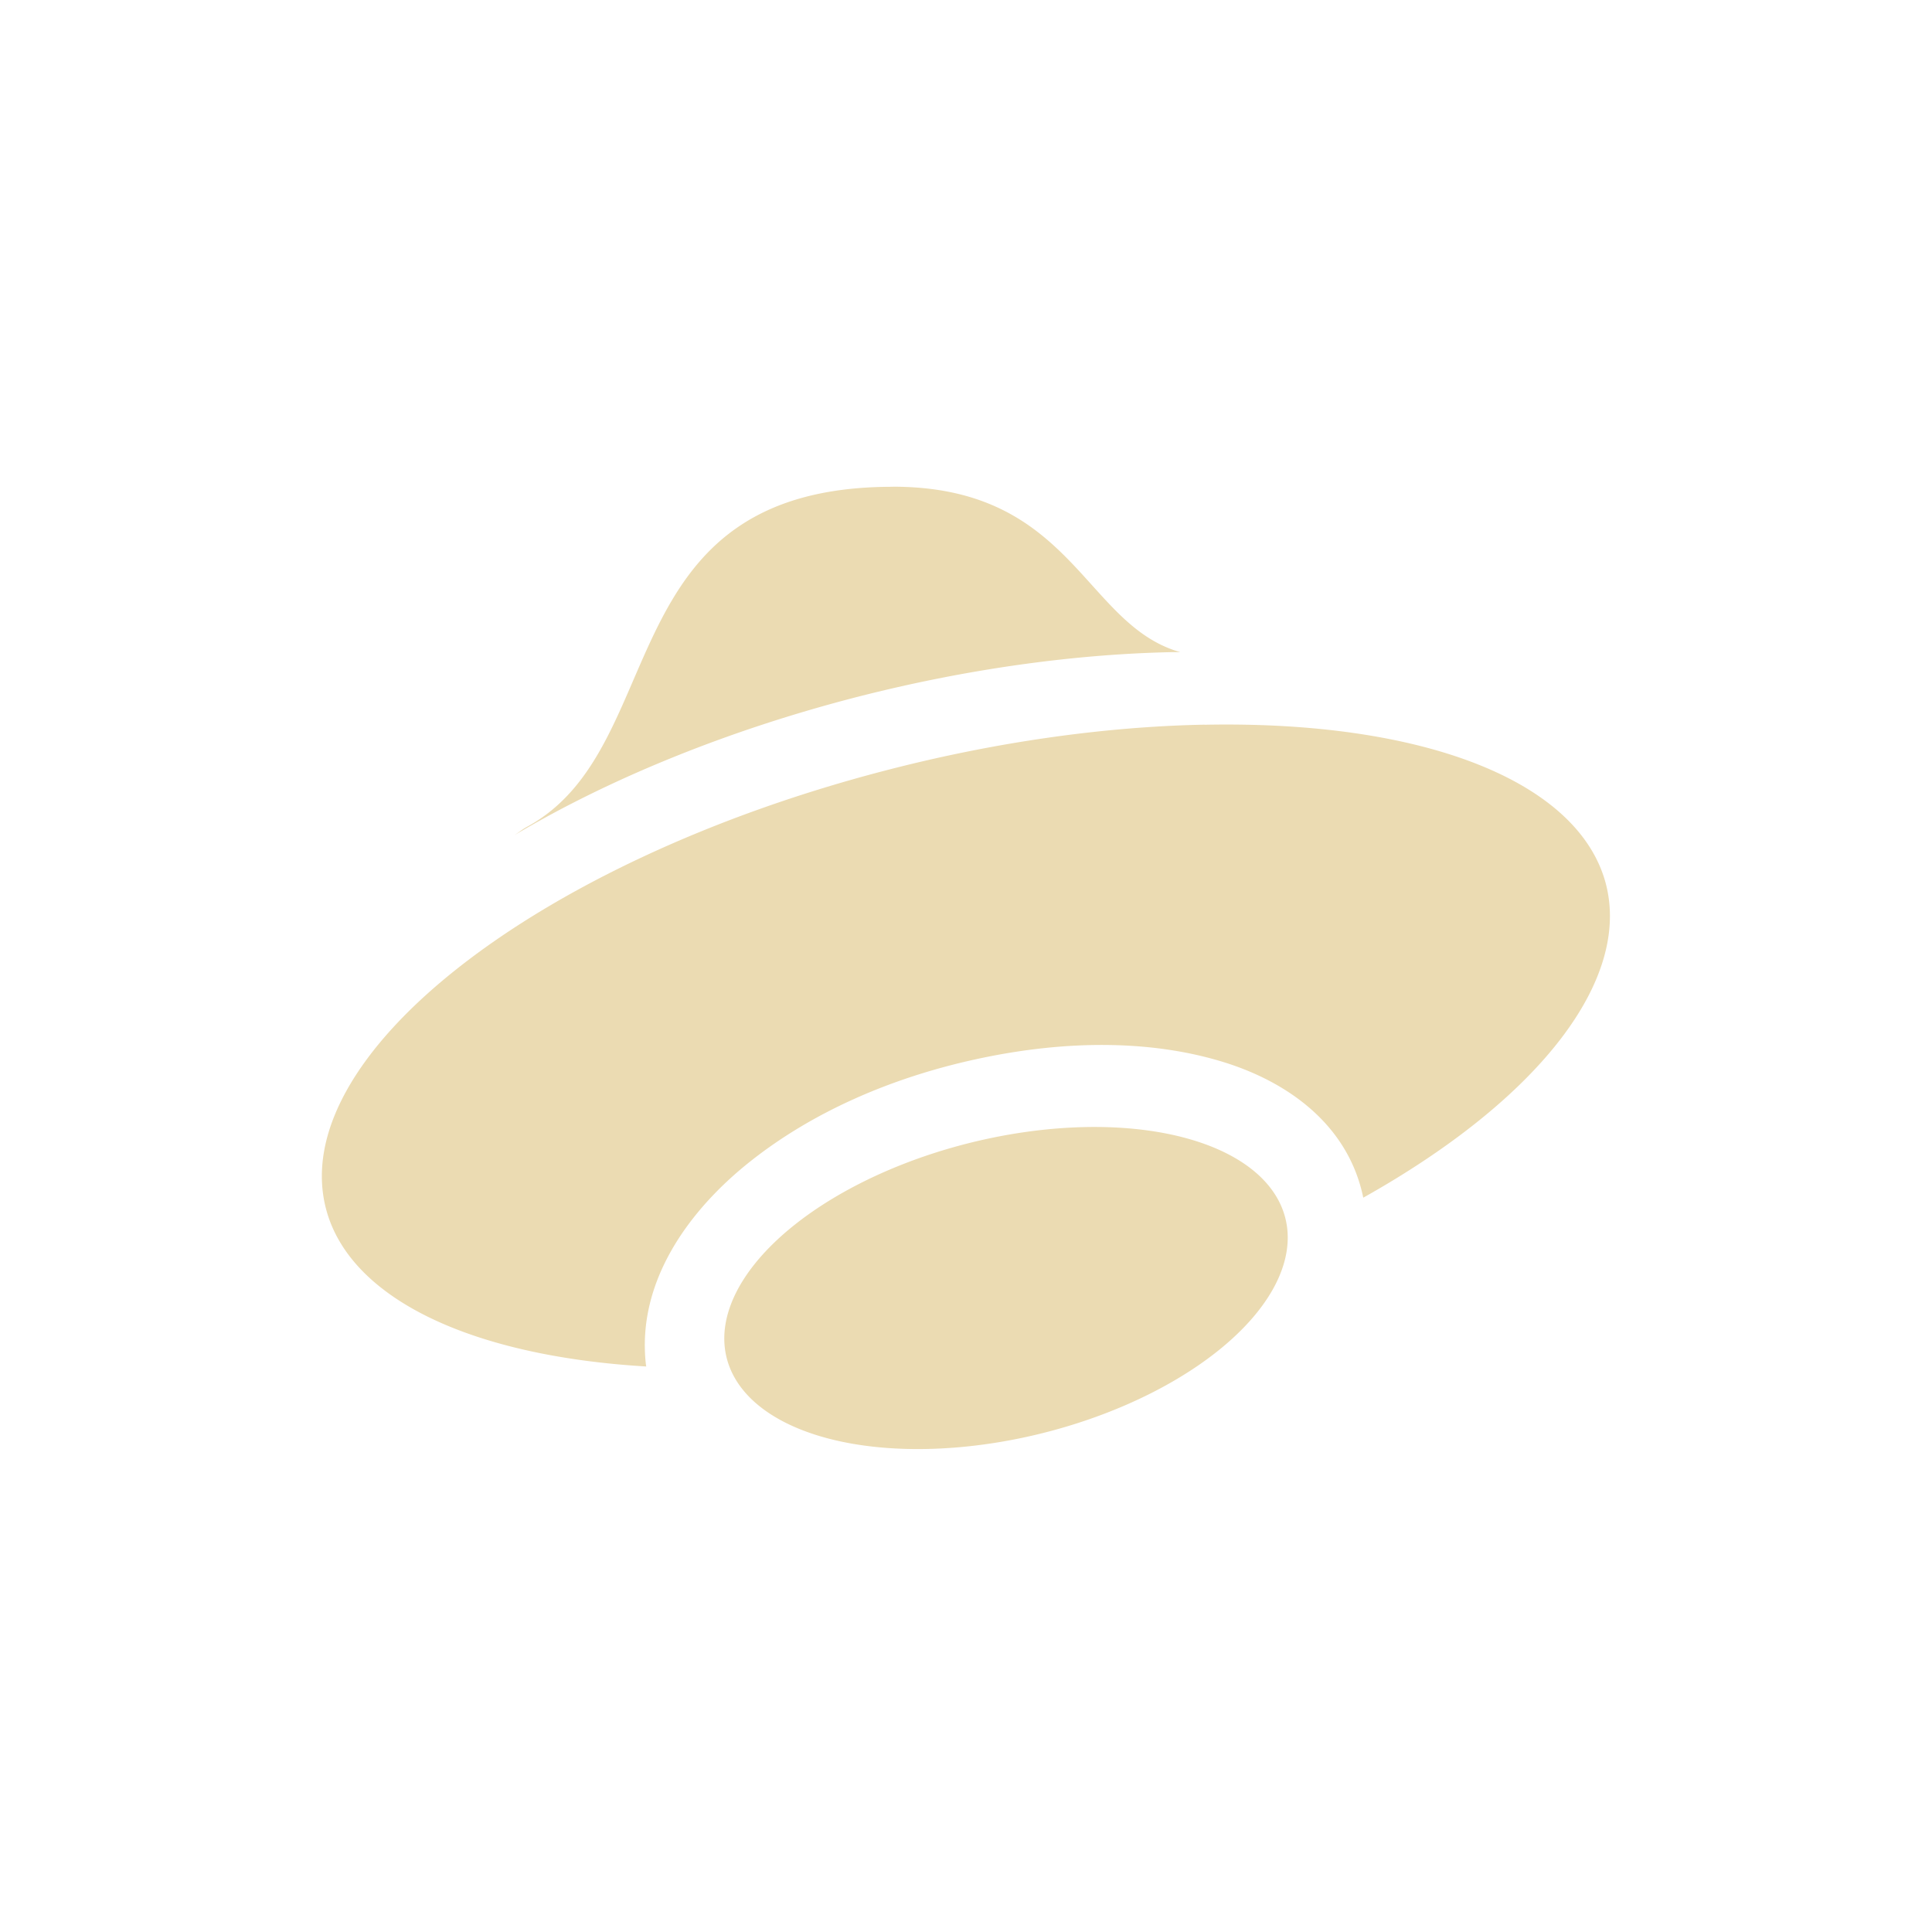 <svg width="24" height="24" version="1.1" xmlns="http://www.w3.org/2000/svg">
  <defs>
    <style id="current-color-scheme" type="text/css">.ColorScheme-Text { color:#ebdbb2; } .ColorScheme-Highlight { color:#458588; } .ColorScheme-NeutralText { color:#fe8019; } .ColorScheme-PositiveText { color:#689d6a; } .ColorScheme-NegativeText { color:#fb4934; }</style>
  </defs>
  <path class="ColorScheme-Text" d="m11.09 6.047c-3.556 0-2.728 3.248-4.549 4.227-0.063 0.036-0.098 0.068-0.154 0.103 1.201-0.715 2.68-1.312 4.252-1.717 1.331-0.342 2.681-0.534 3.926-0.559 0.032-1.14e-4 0.064-1.14e-4 0.096 0-1.201-0.341-1.332-2.055-3.57-2.055zm3.875 2.955c-1.245 0.024-2.595 0.216-3.926 0.559-4.386 1.129-7.513 3.583-6.982 5.482 0.305 1.085 1.778 1.801 3.971 1.932-1e-3 -0.008-0.003-0.015-0.004-0.023-0.118-1.027 0.533-1.92 1.297-2.525 0.764-0.606 1.746-1.045 2.85-1.279 1.103-0.234 2.136-0.223 3 0.037 0.812 0.244 1.576 0.778 1.764 1.693 2.198-1.232 3.338-2.718 3.008-3.92-0.35-1.258-2.259-2.008-4.977-1.955zm-1.305 4.998a1.859 3.577 76 0 0-1.377 0.143 1.859 3.577 76 0 0-3.279 2.6 1.859 3.577 76 0 0 3.709 1.115 1.859 3.577 76 0 0 3.277-2.6 1.859 3.577 76 0 0-2.33-1.258z" fill="currentColor"/>
</svg>
